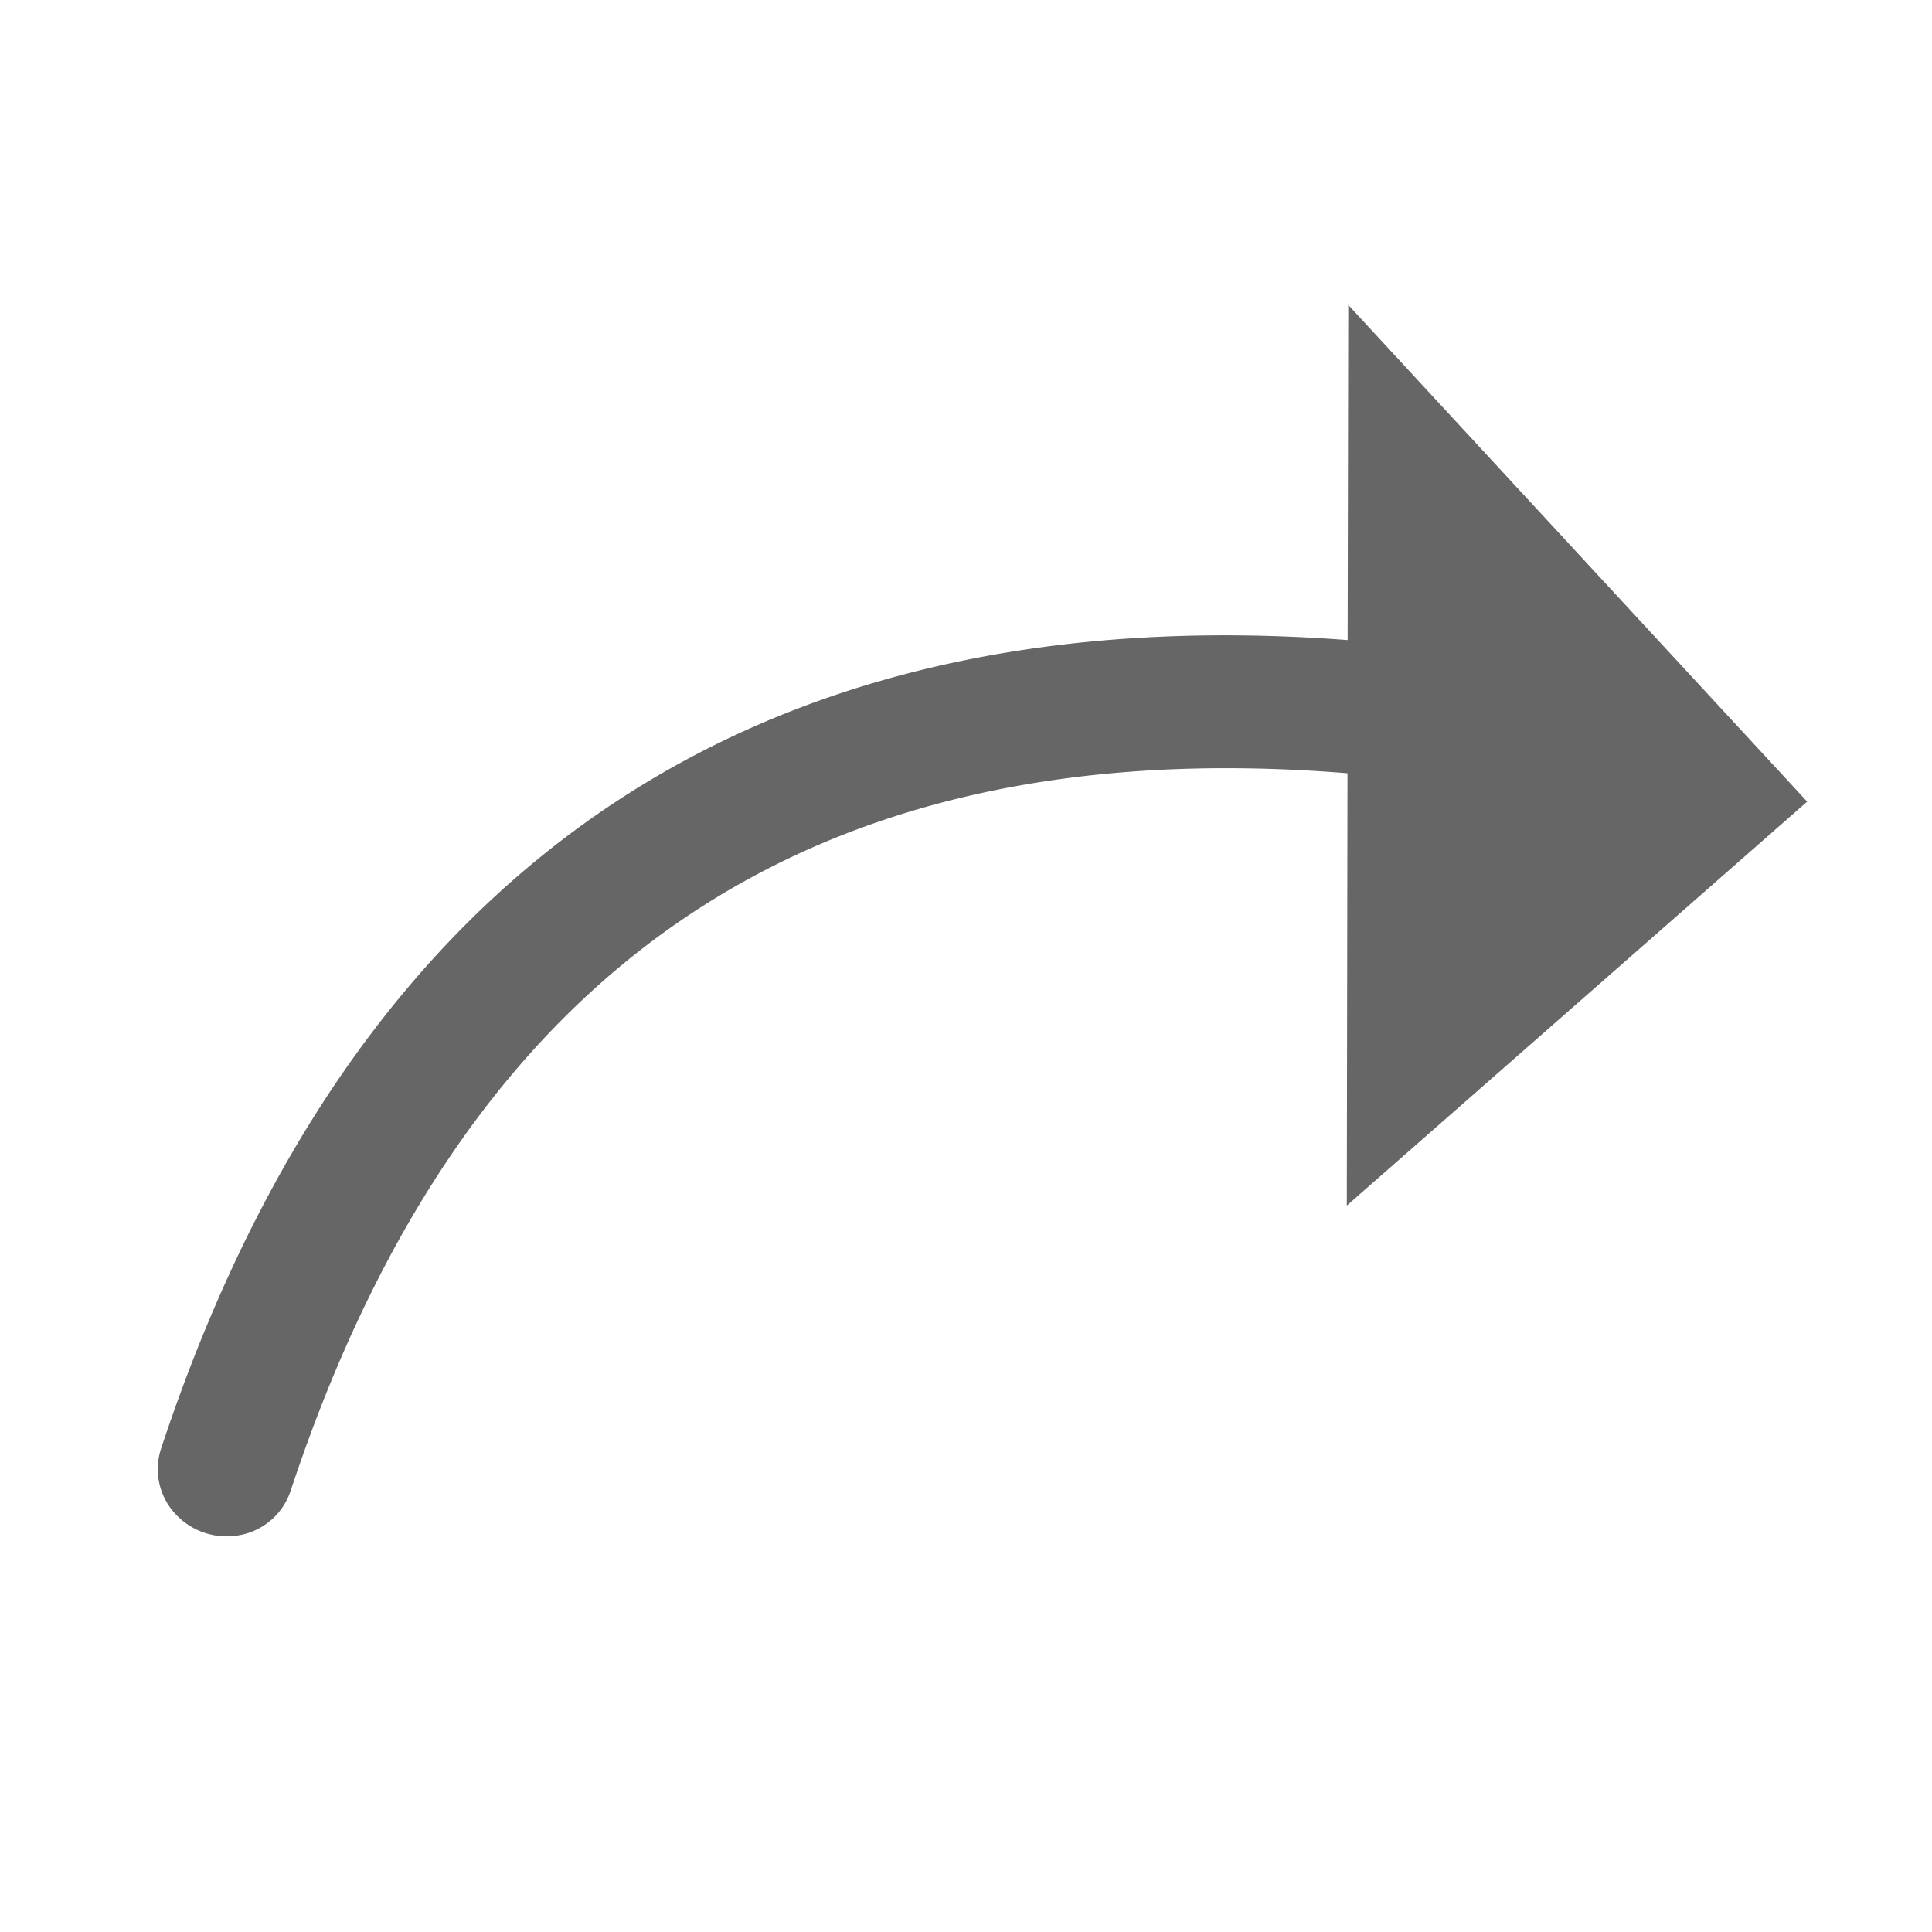 <svg id="icon_reform_kj" xmlns="http://www.w3.org/2000/svg" width="16" height="16" viewBox="0 0 16 16">
  <defs>
    <style>
      .cls-1 {
        opacity: 0;
      }

      .cls-2 {
        fill: #666;
      }
    </style>
  </defs>
  <rect id="矩形" class="cls-1" width="16" height="15.963"/>
  <path id="路径" class="cls-2" d="M12.057,3.148C8.654-.415,4.678-.96.279,1.546A.544.544,0,0,0,0,2.027a.578.578,0,0,0,.283.493.548.548,0,0,0,.557.005C4.822.257,8.263.733,11.318,3.967l-2.4,2.657,5.072.065-.072-5.6Z" transform="translate(0.094 11.029) rotate(-42)"/>
</svg>
